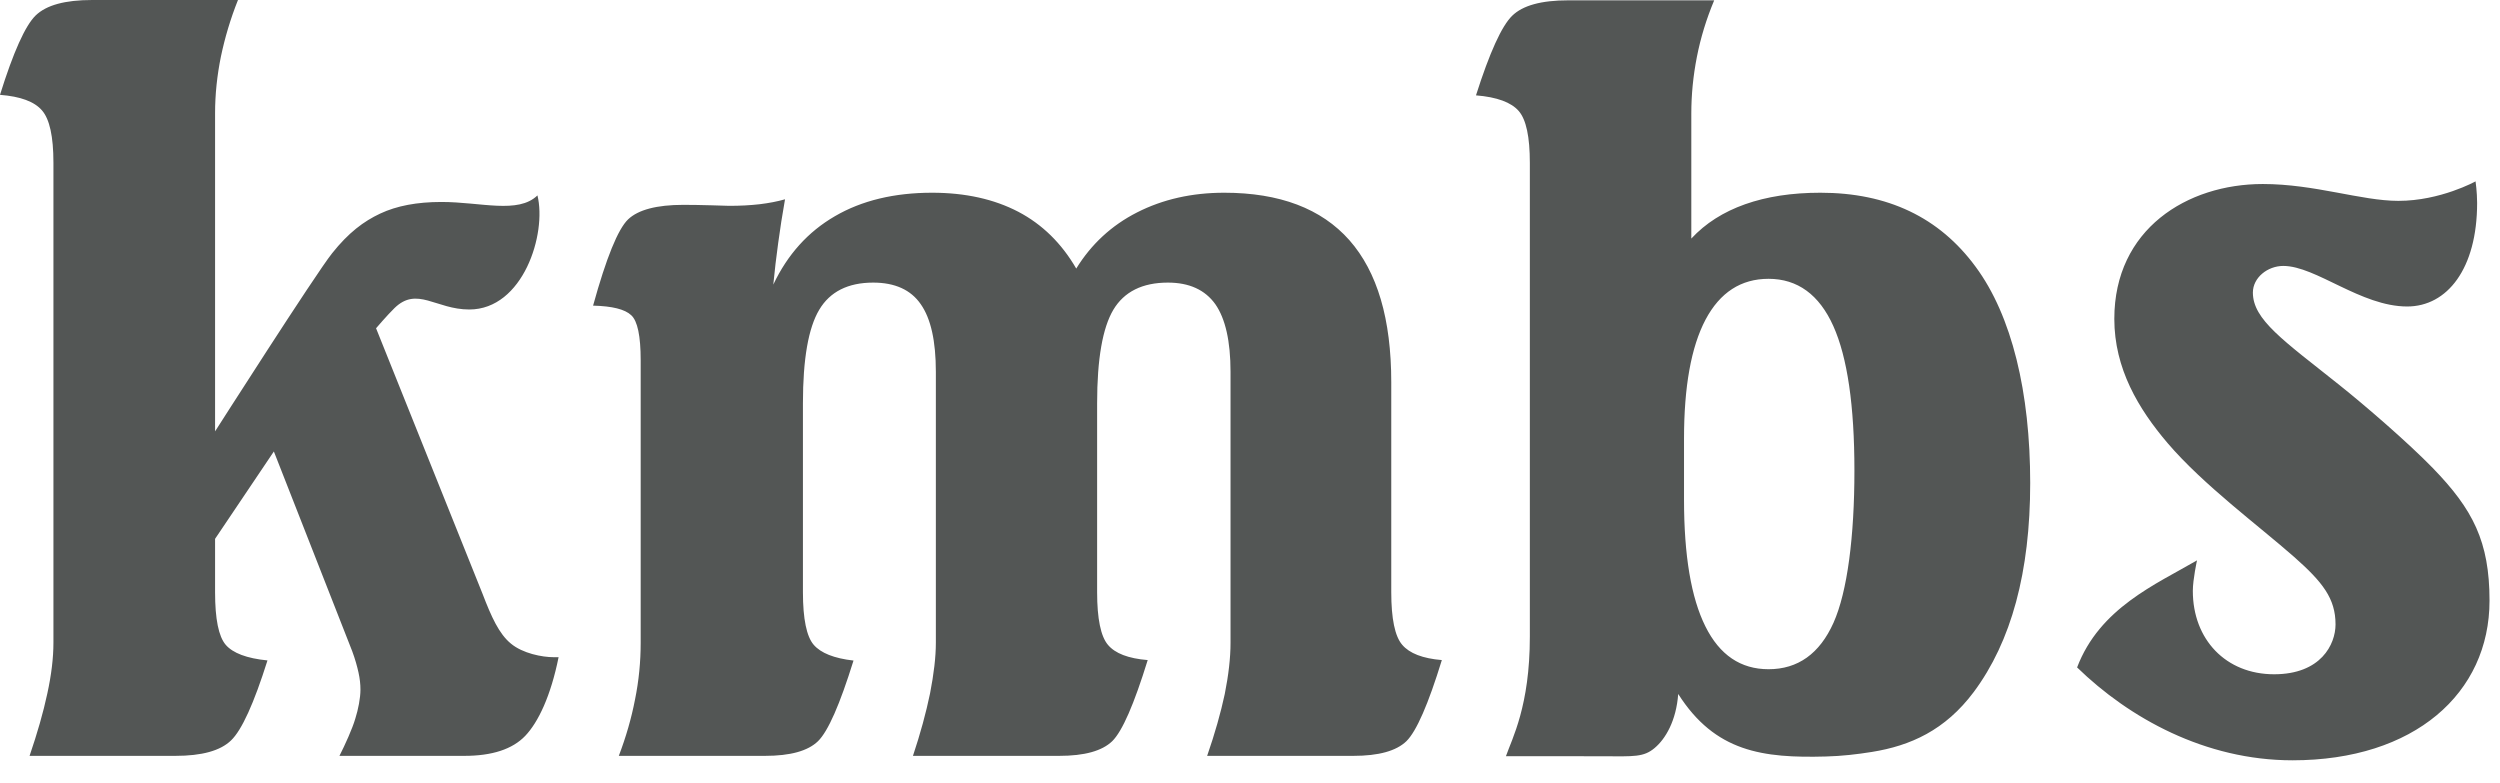<svg width="99" height="31" viewBox="0 0 99 31" fill="none" xmlns="http://www.w3.org/2000/svg">
<path fill-rule="evenodd" clip-rule="evenodd" d="M20.235 25.489C20.701 25.875 21.466 26.025 21.928 26.025H22.12C21.81 27.568 21.31 28.604 20.802 29.137C20.297 29.668 19.489 29.932 18.388 29.932H13.442C13.661 29.504 13.959 28.843 14.069 28.461C14.187 28.09 14.274 27.638 14.274 27.311C14.274 27.096 14.25 26.874 14.197 26.633C14.144 26.394 14.067 26.109 13.947 25.786L10.845 17.878L8.517 21.338V23.452C8.517 24.514 8.657 25.204 8.938 25.534C9.219 25.861 9.772 26.072 10.592 26.153C10.054 27.86 9.573 28.915 9.15 29.32C8.726 29.731 7.993 29.932 6.942 29.932H1.171C1.479 29.03 1.714 28.213 1.873 27.468C2.034 26.729 2.116 26.058 2.116 25.45V6.442C2.116 5.407 1.965 4.717 1.662 4.371C1.361 4.022 0.81 3.819 0 3.756C0.527 2.067 0.998 1.017 1.411 0.613C1.835 0.203 2.573 0 3.65 0H9.424C9.128 0.741 8.907 1.485 8.748 2.24C8.596 2.991 8.517 3.744 8.517 4.485V17.082C8.517 17.082 12.492 10.857 13.148 10.034C13.805 9.209 14.399 8.767 15.055 8.458C15.712 8.15 16.512 7.998 17.482 7.998C19.044 7.998 20.518 8.482 21.283 7.738C21.658 9.258 20.716 12.256 18.583 12.256C17.263 12.256 16.517 11.33 15.625 12.197C15.341 12.473 14.892 12.999 14.892 12.999L19.112 23.523C19.458 24.425 19.761 25.103 20.235 25.489ZM55.094 23.452C55.094 24.502 55.239 25.199 55.527 25.533C55.816 25.875 56.342 26.076 57.097 26.139C56.559 27.89 56.092 28.959 55.693 29.352C55.291 29.738 54.596 29.932 53.591 29.932H47.803C48.111 29.043 48.342 28.225 48.501 27.481C48.65 26.733 48.729 26.057 48.729 25.451V14.727C48.729 13.507 48.525 12.616 48.126 12.045C47.719 11.477 47.094 11.191 46.248 11.191C45.238 11.191 44.516 11.552 44.088 12.267C43.663 12.983 43.446 14.215 43.446 15.971V23.452C43.446 24.502 43.591 25.199 43.872 25.533C44.156 25.875 44.68 26.076 45.449 26.139C44.908 27.89 44.444 28.959 44.043 29.352C43.641 29.738 42.946 29.932 41.944 29.932H36.153C36.449 29.043 36.673 28.22 36.831 27.455C36.98 26.684 37.06 26.02 37.06 25.451V14.727C37.06 13.507 36.863 12.616 36.461 12.045C36.069 11.477 35.439 11.191 34.578 11.191C33.58 11.191 32.866 11.552 32.441 12.267C32.013 12.983 31.796 14.215 31.796 15.971V23.452C31.796 24.514 31.943 25.21 32.222 25.533C32.505 25.861 33.03 26.071 33.799 26.158C33.258 27.897 32.794 28.959 32.392 29.352C31.993 29.738 31.298 29.932 30.293 29.932H24.505C24.787 29.193 25.003 28.447 25.147 27.701C25.299 26.955 25.371 26.202 25.371 25.451V14.267C25.371 13.303 25.246 12.709 24.996 12.482C24.746 12.246 24.243 12.122 23.486 12.103C24.01 10.205 24.472 9.073 24.873 8.687C25.272 8.308 26.001 8.112 27.064 8.112C27.398 8.112 27.773 8.119 28.18 8.13C28.593 8.144 28.824 8.151 28.877 8.151C29.307 8.151 29.709 8.13 30.077 8.088C30.438 8.044 30.779 7.981 31.087 7.892C30.981 8.486 30.892 9.061 30.817 9.618C30.74 10.174 30.675 10.724 30.623 11.269C31.185 10.081 32 9.176 33.063 8.561C34.126 7.941 35.413 7.632 36.911 7.632C38.228 7.632 39.363 7.885 40.323 8.385C41.273 8.883 42.04 9.636 42.619 10.635C43.211 9.674 44.011 8.928 45.033 8.409C46.05 7.892 47.2 7.632 48.479 7.632C50.672 7.632 52.327 8.259 53.435 9.51C54.544 10.768 55.094 12.639 55.094 15.136V23.452ZM72.607 24.661C73.158 23.426 73.435 21.239 73.435 18.634C73.435 16.067 73.158 14.156 72.6 12.912C72.042 11.668 71.181 11.041 70.034 11.041C68.945 11.041 68.111 11.579 67.538 12.66C66.969 13.74 66.687 15.314 66.687 17.376V19.78C66.687 22 66.969 23.674 67.534 24.806C68.096 25.938 68.931 26.501 70.034 26.501C71.196 26.501 72.057 25.888 72.607 24.661ZM78.232 10.56C79.675 12.508 80.396 15.548 80.396 19.128C80.396 22.65 79.648 25.407 78.16 27.404C77.027 28.919 75.652 29.532 74.125 29.777C73.54 29.871 72.937 29.941 72.312 29.957C69.806 30.027 67.918 29.777 66.457 27.481C66.379 28.543 65.954 29.263 65.519 29.625C65.086 29.985 64.725 29.955 63.448 29.948C62.301 29.943 60.784 29.946 59.635 29.946C59.877 29.246 60.582 27.96 60.582 25.21V6.456C60.582 5.42 60.438 4.737 60.142 4.396C59.846 4.054 59.283 3.844 58.449 3.776C58.988 2.083 59.466 1.031 59.88 0.626C60.301 0.214 61.036 0.013 62.104 0.013H67.882C67.572 0.752 67.344 1.501 67.197 2.251C67.048 3.011 66.976 3.757 66.976 4.496V9.447C67.538 8.841 68.25 8.392 69.106 8.088C69.967 7.784 70.958 7.632 72.088 7.632C74.748 7.632 76.794 8.605 78.232 10.56ZM94.976 7.954C96.64 7.954 98.032 7.182 98.032 7.182C98.032 7.182 98.094 7.603 98.094 8.038C98.094 10.645 96.907 12.137 95.324 12.137C93.492 12.137 91.708 10.531 90.419 10.531C89.794 10.531 89.214 10.996 89.214 11.585C89.214 12.661 90.419 13.477 92.638 15.245C93.639 16.042 95.356 17.523 96.337 18.533C97.926 20.17 98.585 21.444 98.585 23.785C98.585 27.456 95.606 30.108 90.782 30.108C87.324 30.108 84.316 28.436 82.253 26.43C83.145 24.08 85.367 23.142 87.002 22.19C87.002 22.19 86.836 22.943 86.836 23.401C86.836 25.321 88.142 26.701 90.054 26.701C91.91 26.701 92.487 25.515 92.487 24.727C92.487 23.698 91.975 23.051 90.845 22.052C89.443 20.817 87.255 19.206 85.838 17.548C84.677 16.185 83.727 14.592 83.727 12.626C83.727 9.074 86.61 7.287 89.606 7.287C91.669 7.287 93.507 7.954 94.976 7.954Z" fill="#535655"/>
</svg>
